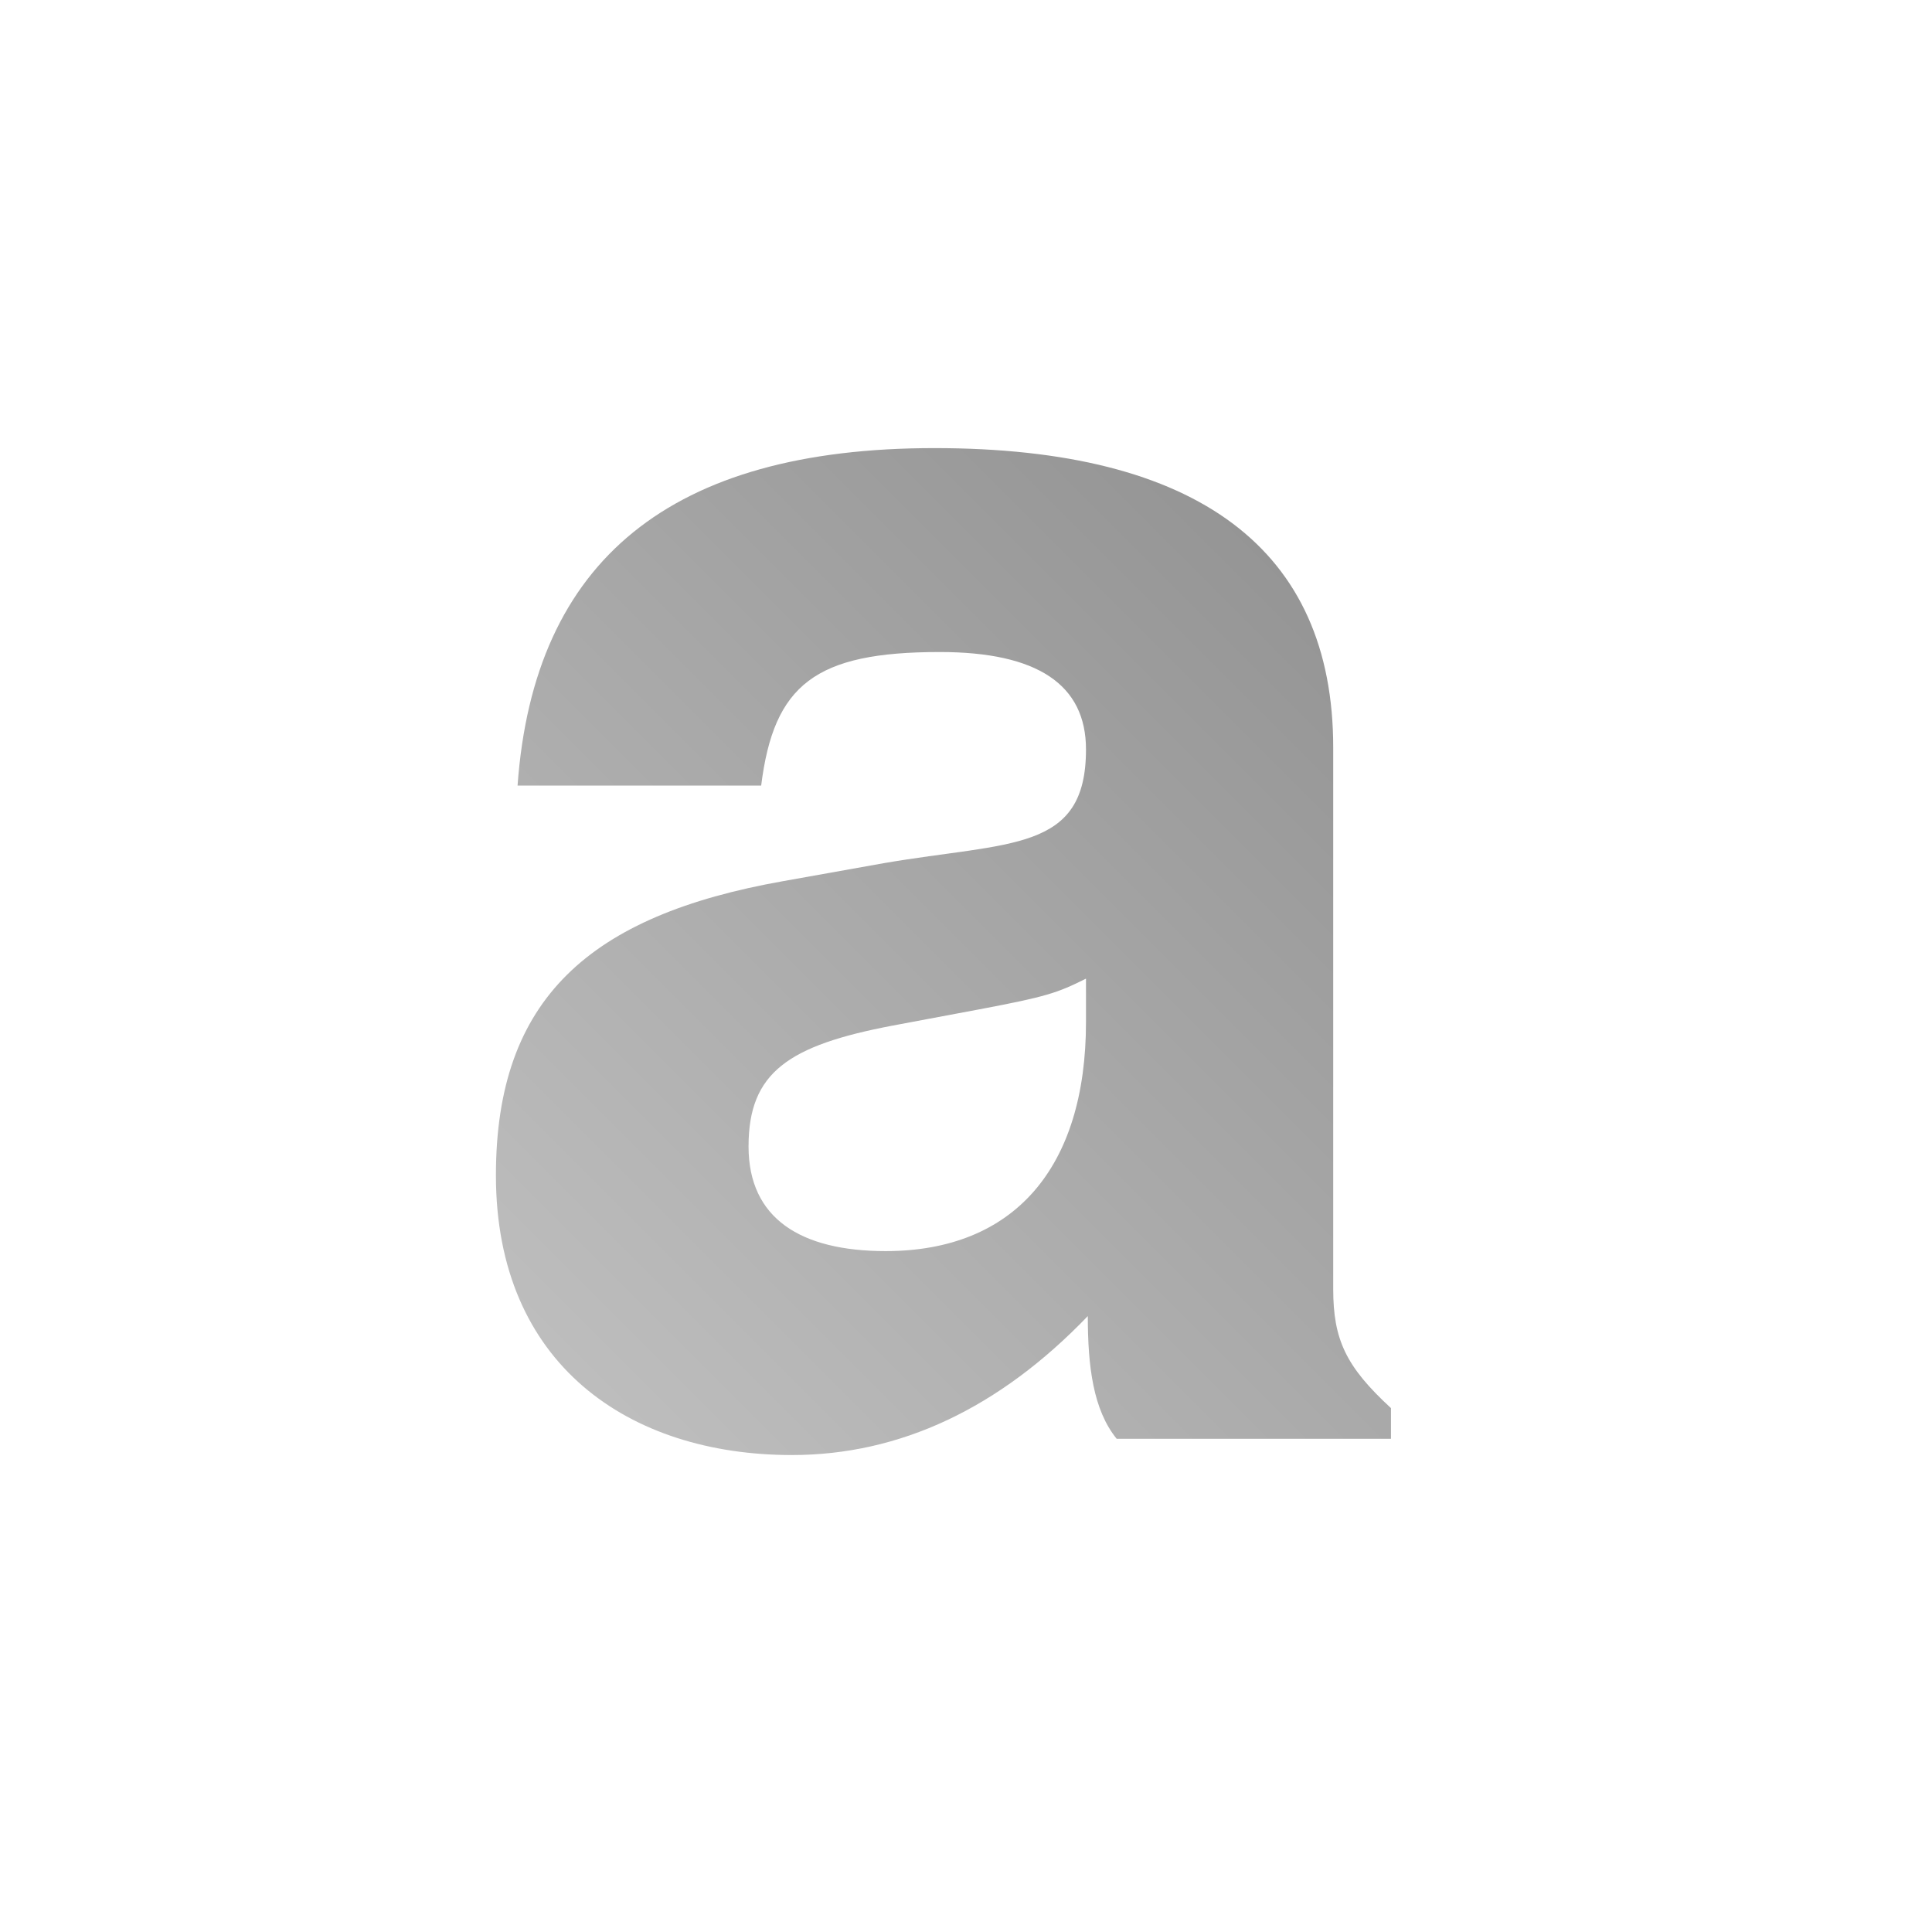 <?xml version="1.0" encoding="UTF-8" standalone="no"?>
<svg xmlns:dc="http://purl.org/dc/elements/1.1/"
     xmlns:cc="http://creativecommons.org/ns#"
     xmlns:rdf="http://www.w3.org/1999/02/22-rdf-syntax-ns#"
     xmlns:svg="http://www.w3.org/2000/svg"
     xmlns="http://www.w3.org/2000/svg"
     xmlns:xlink="http://www.w3.org/1999/xlink"
     width="128" height="128" version="1.1">
    <title>Bold Icon</title>
    <desc>This icon is a part of Clarity icon theme for gtk</desc>
    <defs>
        <linearGradient x1="0" y1="128" x2="128" y2="0" id="gradient" gradientUnits="userSpaceOnUse">
            <stop id="start" style="stop-color:#dbdbdb;stop-opacity:1" offset="0" />
            <stop id="stop" style="stop-color:#757575;stop-opacity:1" offset="1" />
        </linearGradient>
    </defs>
    <path d="m 92.155,95.323 0,-2.032 c -2.989,-2.75 -3.826,-4.543 -3.826,-7.891 l 0,-35.866 c 0,-13.151 -8.967,-19.846 -26.422,-19.846 -17.455,0 -26.541,7.412 -27.617,22.357 l 16.14,0 c 0.837,-6.695 3.587,-8.847 11.836,-8.847 6.456,0 9.684,2.152 9.684,6.456 0,6.815 -5.021,6.097 -13.39,7.532 l -6.695,1.196 c -12.792,2.272 -19.009,7.771 -19.009,19.487 0,12.553 8.847,18.531 19.607,18.531 7.173,0 13.749,-3.108 19.607,-9.206 0,3.348 0.359,6.217 1.913,8.13 l 18.172,0 M 71.95,67.706 c 0,9.684 -4.782,15.183 -13.271,15.183 -5.619,0 -9.086,-2.152 -9.086,-6.934 0,-4.902 2.63,-6.695 9.564,-8.01 l 5.739,-1.076 c 4.424,-0.837 5.141,-1.076 7.054,-2.032 l 0,2.869" style="fill:url(#gradient);fill-opacity:1;stroke:none" />
</svg>